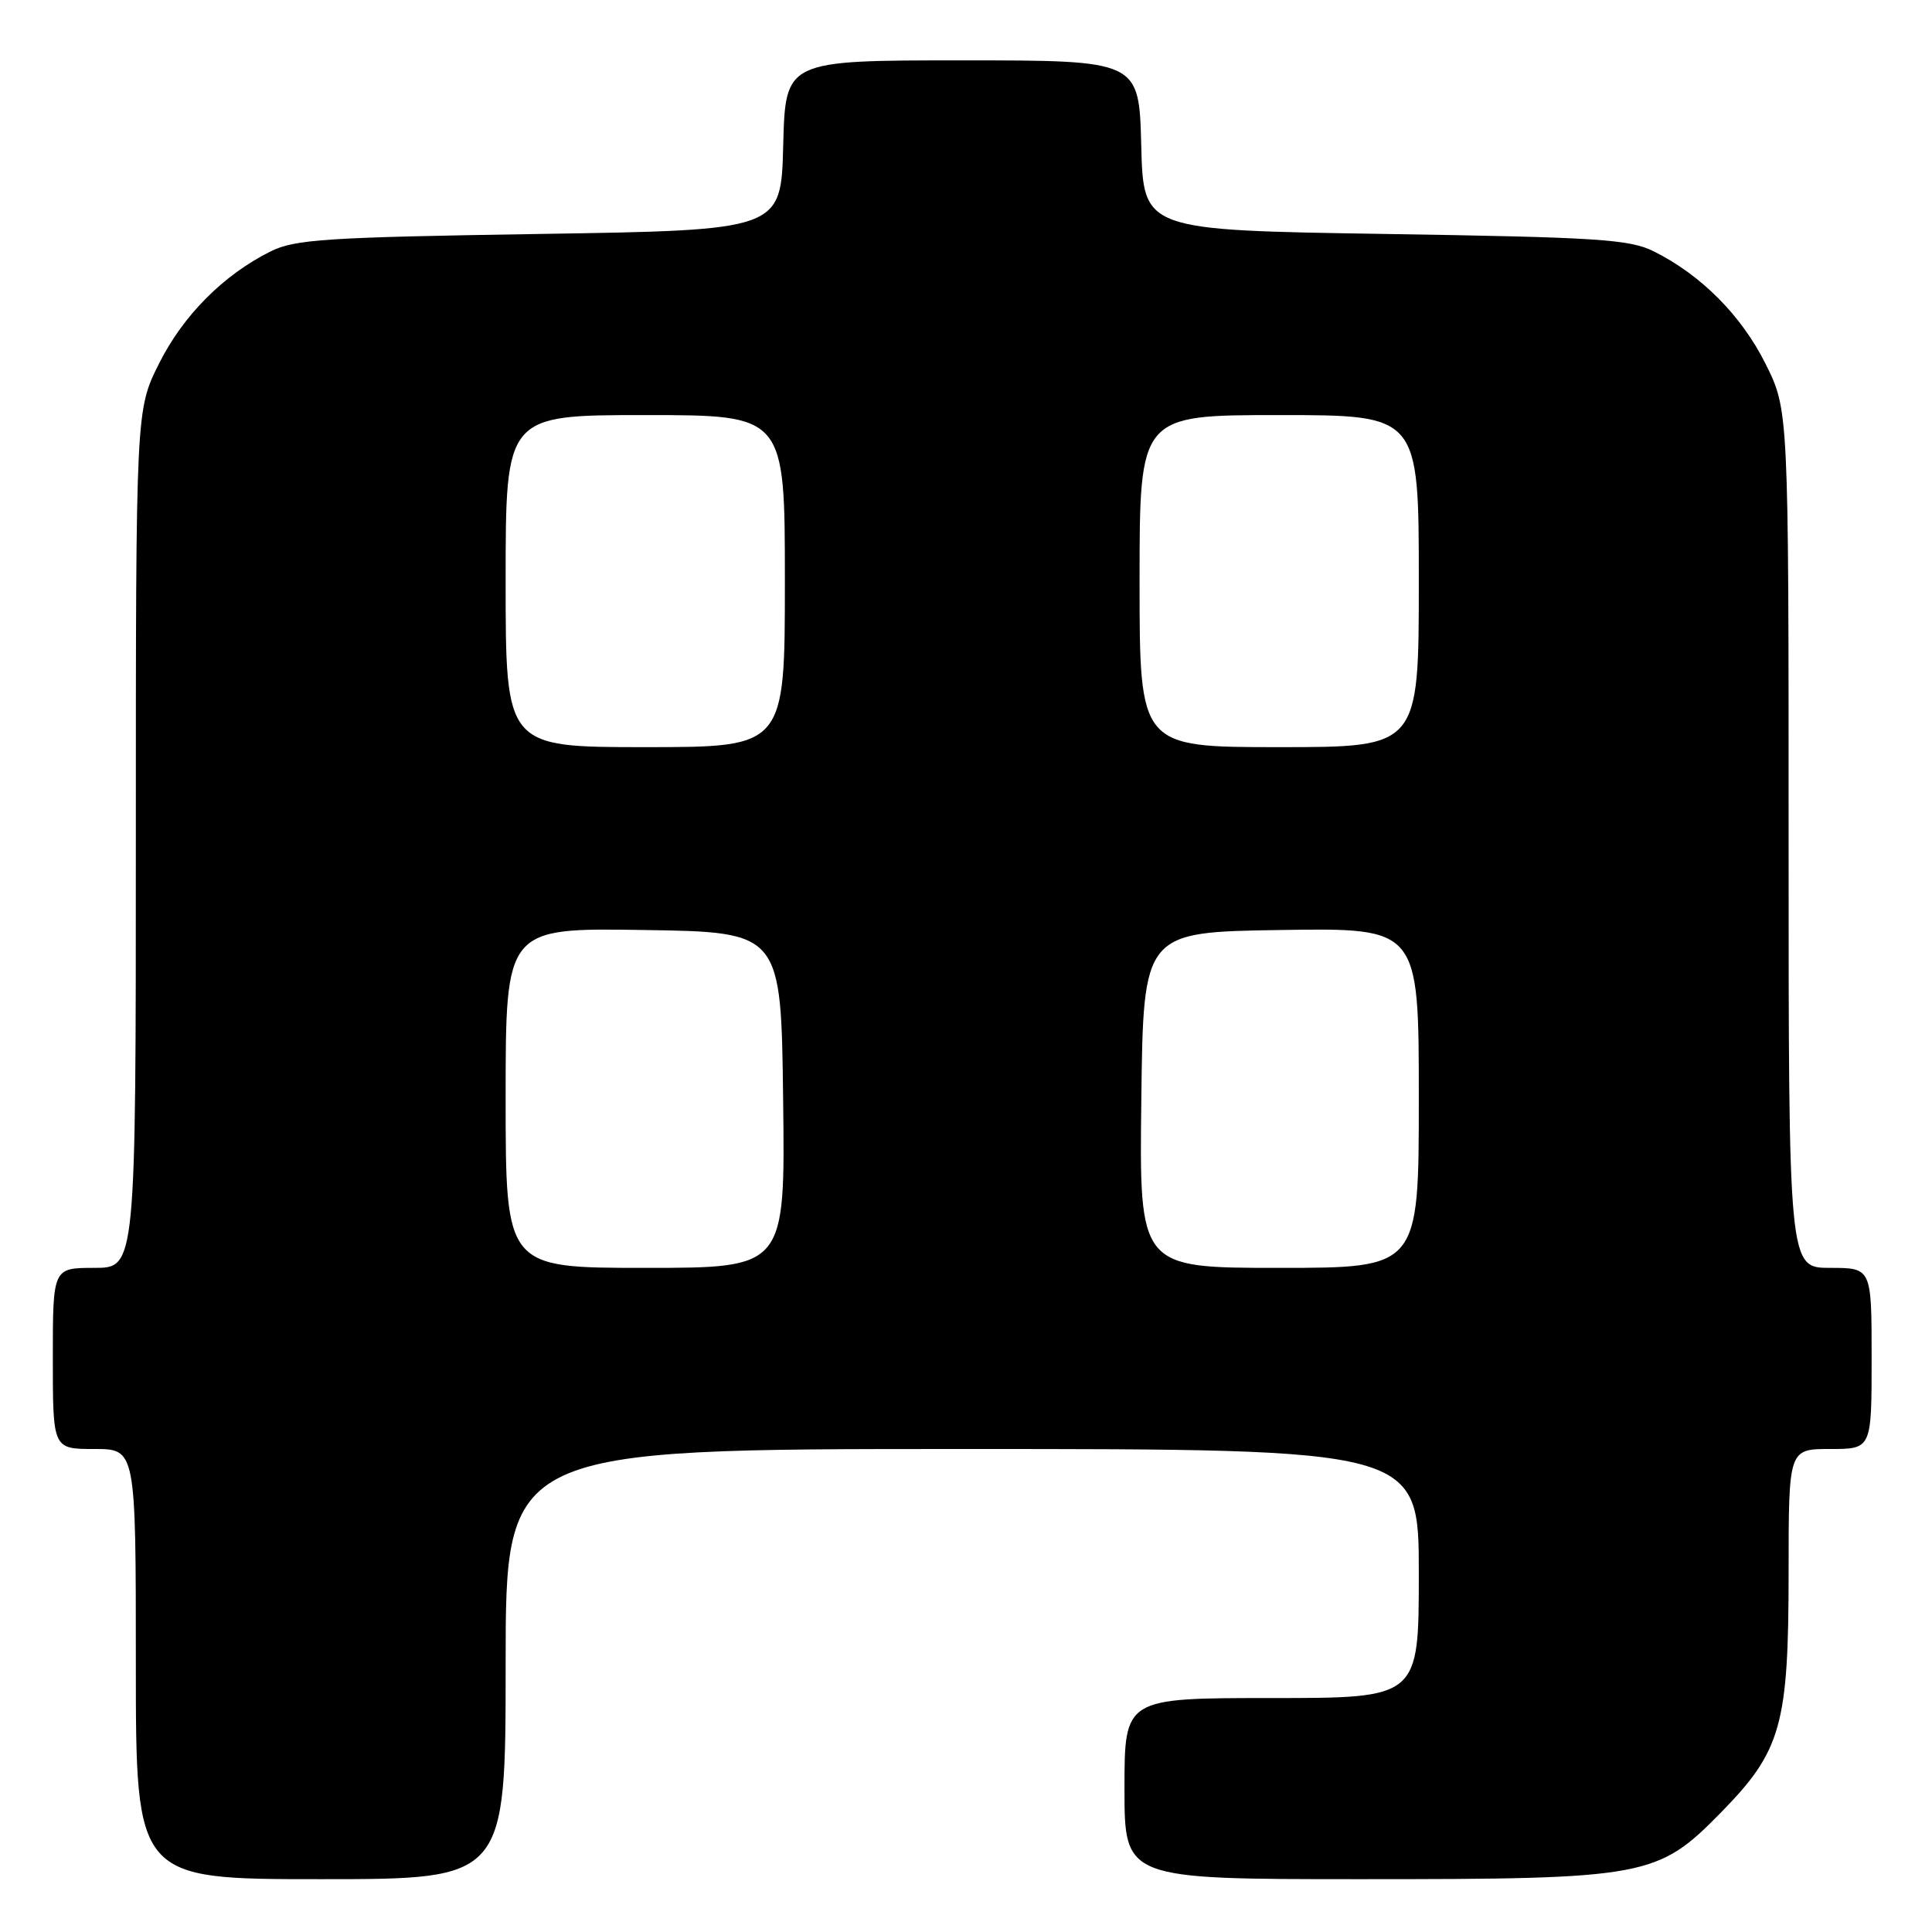 <?xml version="1.0" encoding="UTF-8" standalone="no"?>
<!DOCTYPE svg PUBLIC "-//W3C//DTD SVG 1.1//EN" "http://www.w3.org/Graphics/SVG/1.1/DTD/svg11.dtd" >
<svg xmlns="http://www.w3.org/2000/svg" xmlns:xlink="http://www.w3.org/1999/xlink" version="1.1" viewBox="0 0 256 256">
 <g >
 <path fill="currentColor"
d=" M 67.00 220.50 C 67.00 192.00 67.00 192.00 127.50 192.00 C 188.00 192.00 188.00 192.00 188.00 208.50 C 188.00 225.00 188.00 225.00 168.50 225.00 C 149.00 225.00 149.00 225.00 149.00 237.00 C 149.00 249.00 149.00 249.00 180.32 249.00 C 218.23 249.00 219.64 248.74 228.09 240.11 C 236.04 231.99 237.00 228.57 237.00 208.32 C 237.00 192.00 237.00 192.00 242.50 192.00 C 248.00 192.00 248.00 192.00 248.00 180.00 C 248.00 168.00 248.00 168.00 242.50 168.00 C 237.00 168.00 237.00 168.00 237.00 111.16 C 237.00 54.32 237.00 54.32 233.93 48.18 C 230.74 41.80 225.40 36.43 219.14 33.31 C 215.93 31.71 211.76 31.44 183.50 31.00 C 151.50 30.50 151.50 30.50 151.22 19.25 C 150.93 8.00 150.93 8.00 127.50 8.00 C 104.07 8.00 104.07 8.00 103.78 19.25 C 103.50 30.50 103.50 30.50 71.50 31.00 C 43.24 31.44 39.07 31.71 35.86 33.31 C 29.60 36.43 24.26 41.80 21.07 48.18 C 18.00 54.32 18.00 54.32 18.00 111.16 C 18.00 168.00 18.00 168.00 12.50 168.00 C 7.00 168.00 7.00 168.00 7.00 180.00 C 7.00 192.00 7.00 192.00 12.50 192.00 C 18.00 192.00 18.00 192.00 18.00 220.50 C 18.00 249.00 18.00 249.00 42.50 249.00 C 67.00 249.00 67.00 249.00 67.00 220.50 Z  M 67.00 145.48 C 67.00 122.95 67.00 122.95 85.25 123.23 C 103.50 123.50 103.50 123.50 103.77 145.75 C 104.04 168.00 104.04 168.00 85.52 168.00 C 67.00 168.00 67.00 168.00 67.00 145.48 Z  M 151.23 145.75 C 151.50 123.50 151.50 123.50 169.75 123.23 C 188.00 122.95 188.00 122.95 188.00 145.48 C 188.00 168.00 188.00 168.00 169.48 168.00 C 150.96 168.00 150.96 168.00 151.23 145.75 Z  M 67.00 77.00 C 67.00 55.00 67.00 55.00 85.50 55.00 C 104.00 55.00 104.00 55.00 104.00 77.00 C 104.00 99.00 104.00 99.00 85.50 99.00 C 67.00 99.00 67.00 99.00 67.00 77.00 Z  M 151.00 77.00 C 151.00 55.00 151.00 55.00 169.50 55.00 C 188.00 55.00 188.00 55.00 188.00 77.00 C 188.00 99.00 188.00 99.00 169.50 99.00 C 151.00 99.00 151.00 99.00 151.00 77.00 Z "/>
</g>
</svg>